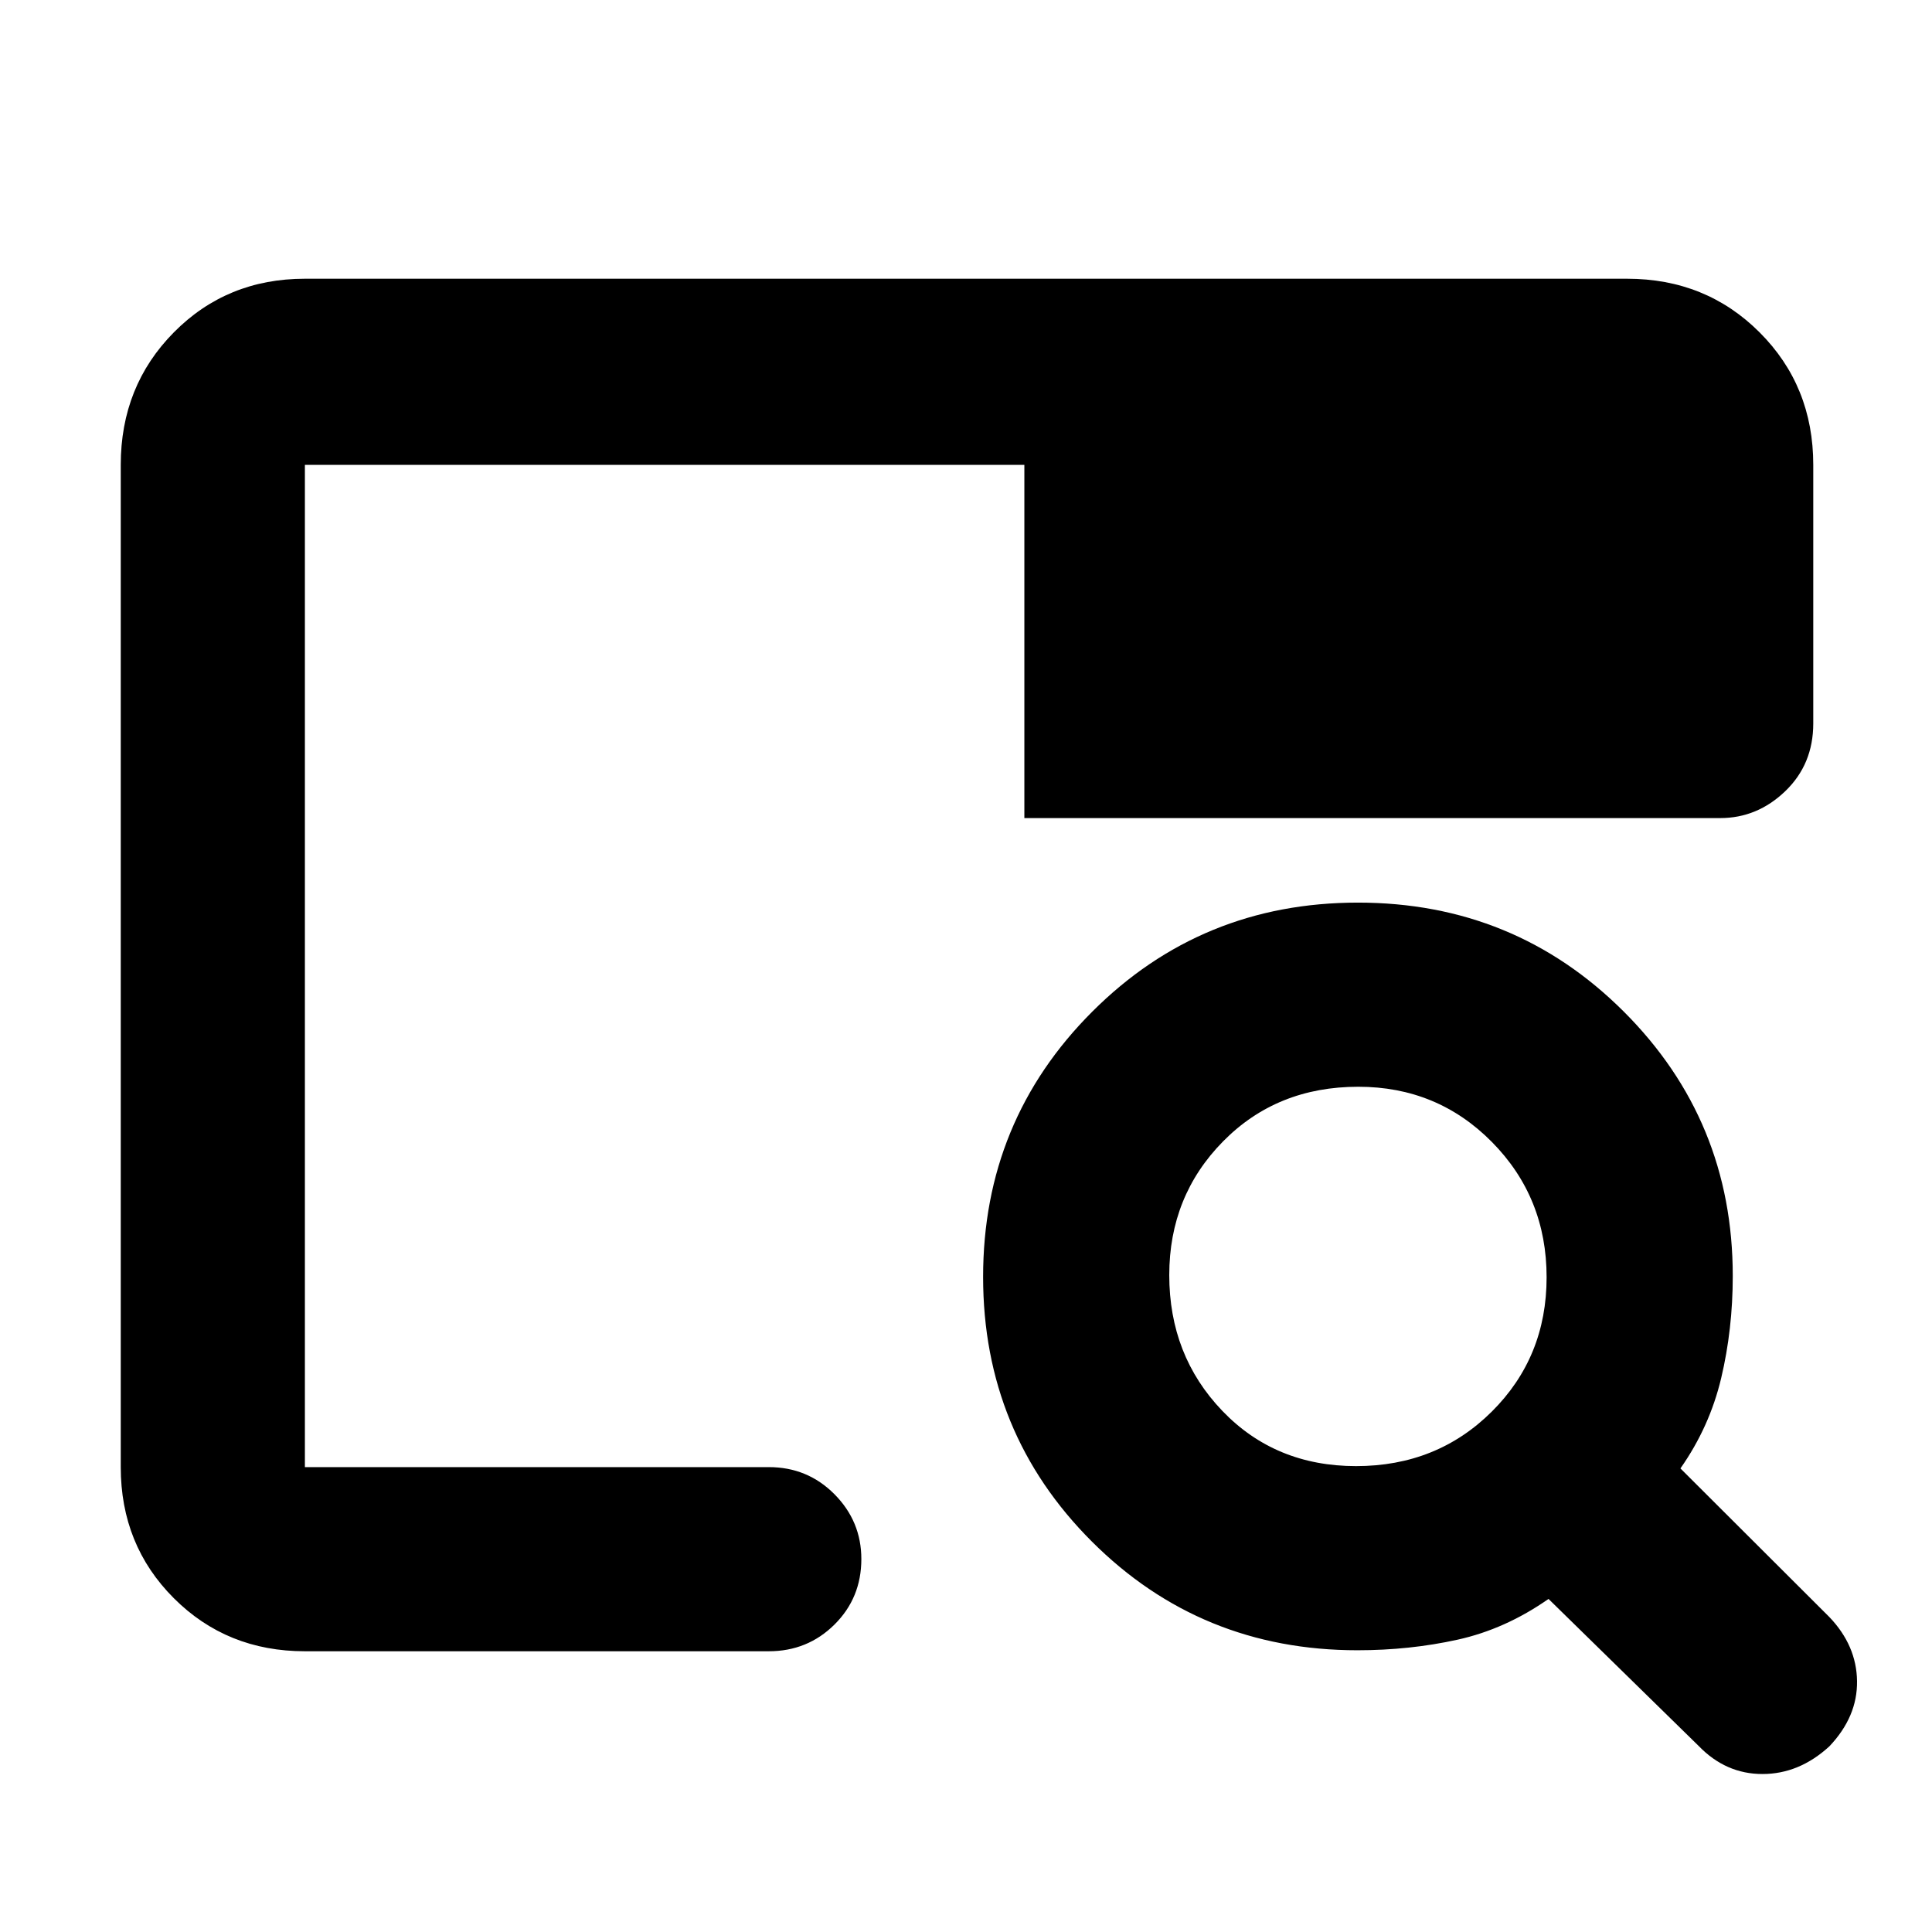 <svg xmlns="http://www.w3.org/2000/svg" height="48" viewBox="0 -960 960 960" width="48"><path d="M674.5-140q-77.87 0-131.94-54-54.06-54-54.06-131.54 0-77.54 54.21-131.75 54.21-54.21 132.04-54.21 77.83 0 132.04 54.1Q861-403.29 861-326q0 26.5-5.75 50.75T835-230.35l74 73.85q13.5 14.11 13.75 31.81Q923-107 909-92.25 894-78.5 875.75-78.5T844-92.5l-74.55-73q-21.43 15-45.19 20.25Q700.5-140 674.5-140Zm-.67-91.5q40.17 0 67.42-27.07 27.25-27.08 27.25-66.76 0-39.69-27.14-67.18Q714.22-420 674.92-420q-40.42 0-67.17 27.14T581-326.42q0 39.94 26.33 67.43 26.34 27.49 66.5 27.49Zm-522.33.5V-573v48.5V-729v498Zm0 91.5q-38.77 0-65.13-26.37Q60-192.23 60-231v-498q0-39.18 26.37-65.84 26.36-26.66 65.13-26.66h657q39.18 0 65.84 26.66Q901-768.18 901-729v128.5q0 20.25-13.9 33.62-13.91 13.38-32.35 13.38H509V-729H151.5v498H382q19.25 0 32.63 13.46Q428-204.07 428-185.32q0 19.32-13.37 32.57Q401.25-139.5 382-139.5H151.5Z"/></svg>